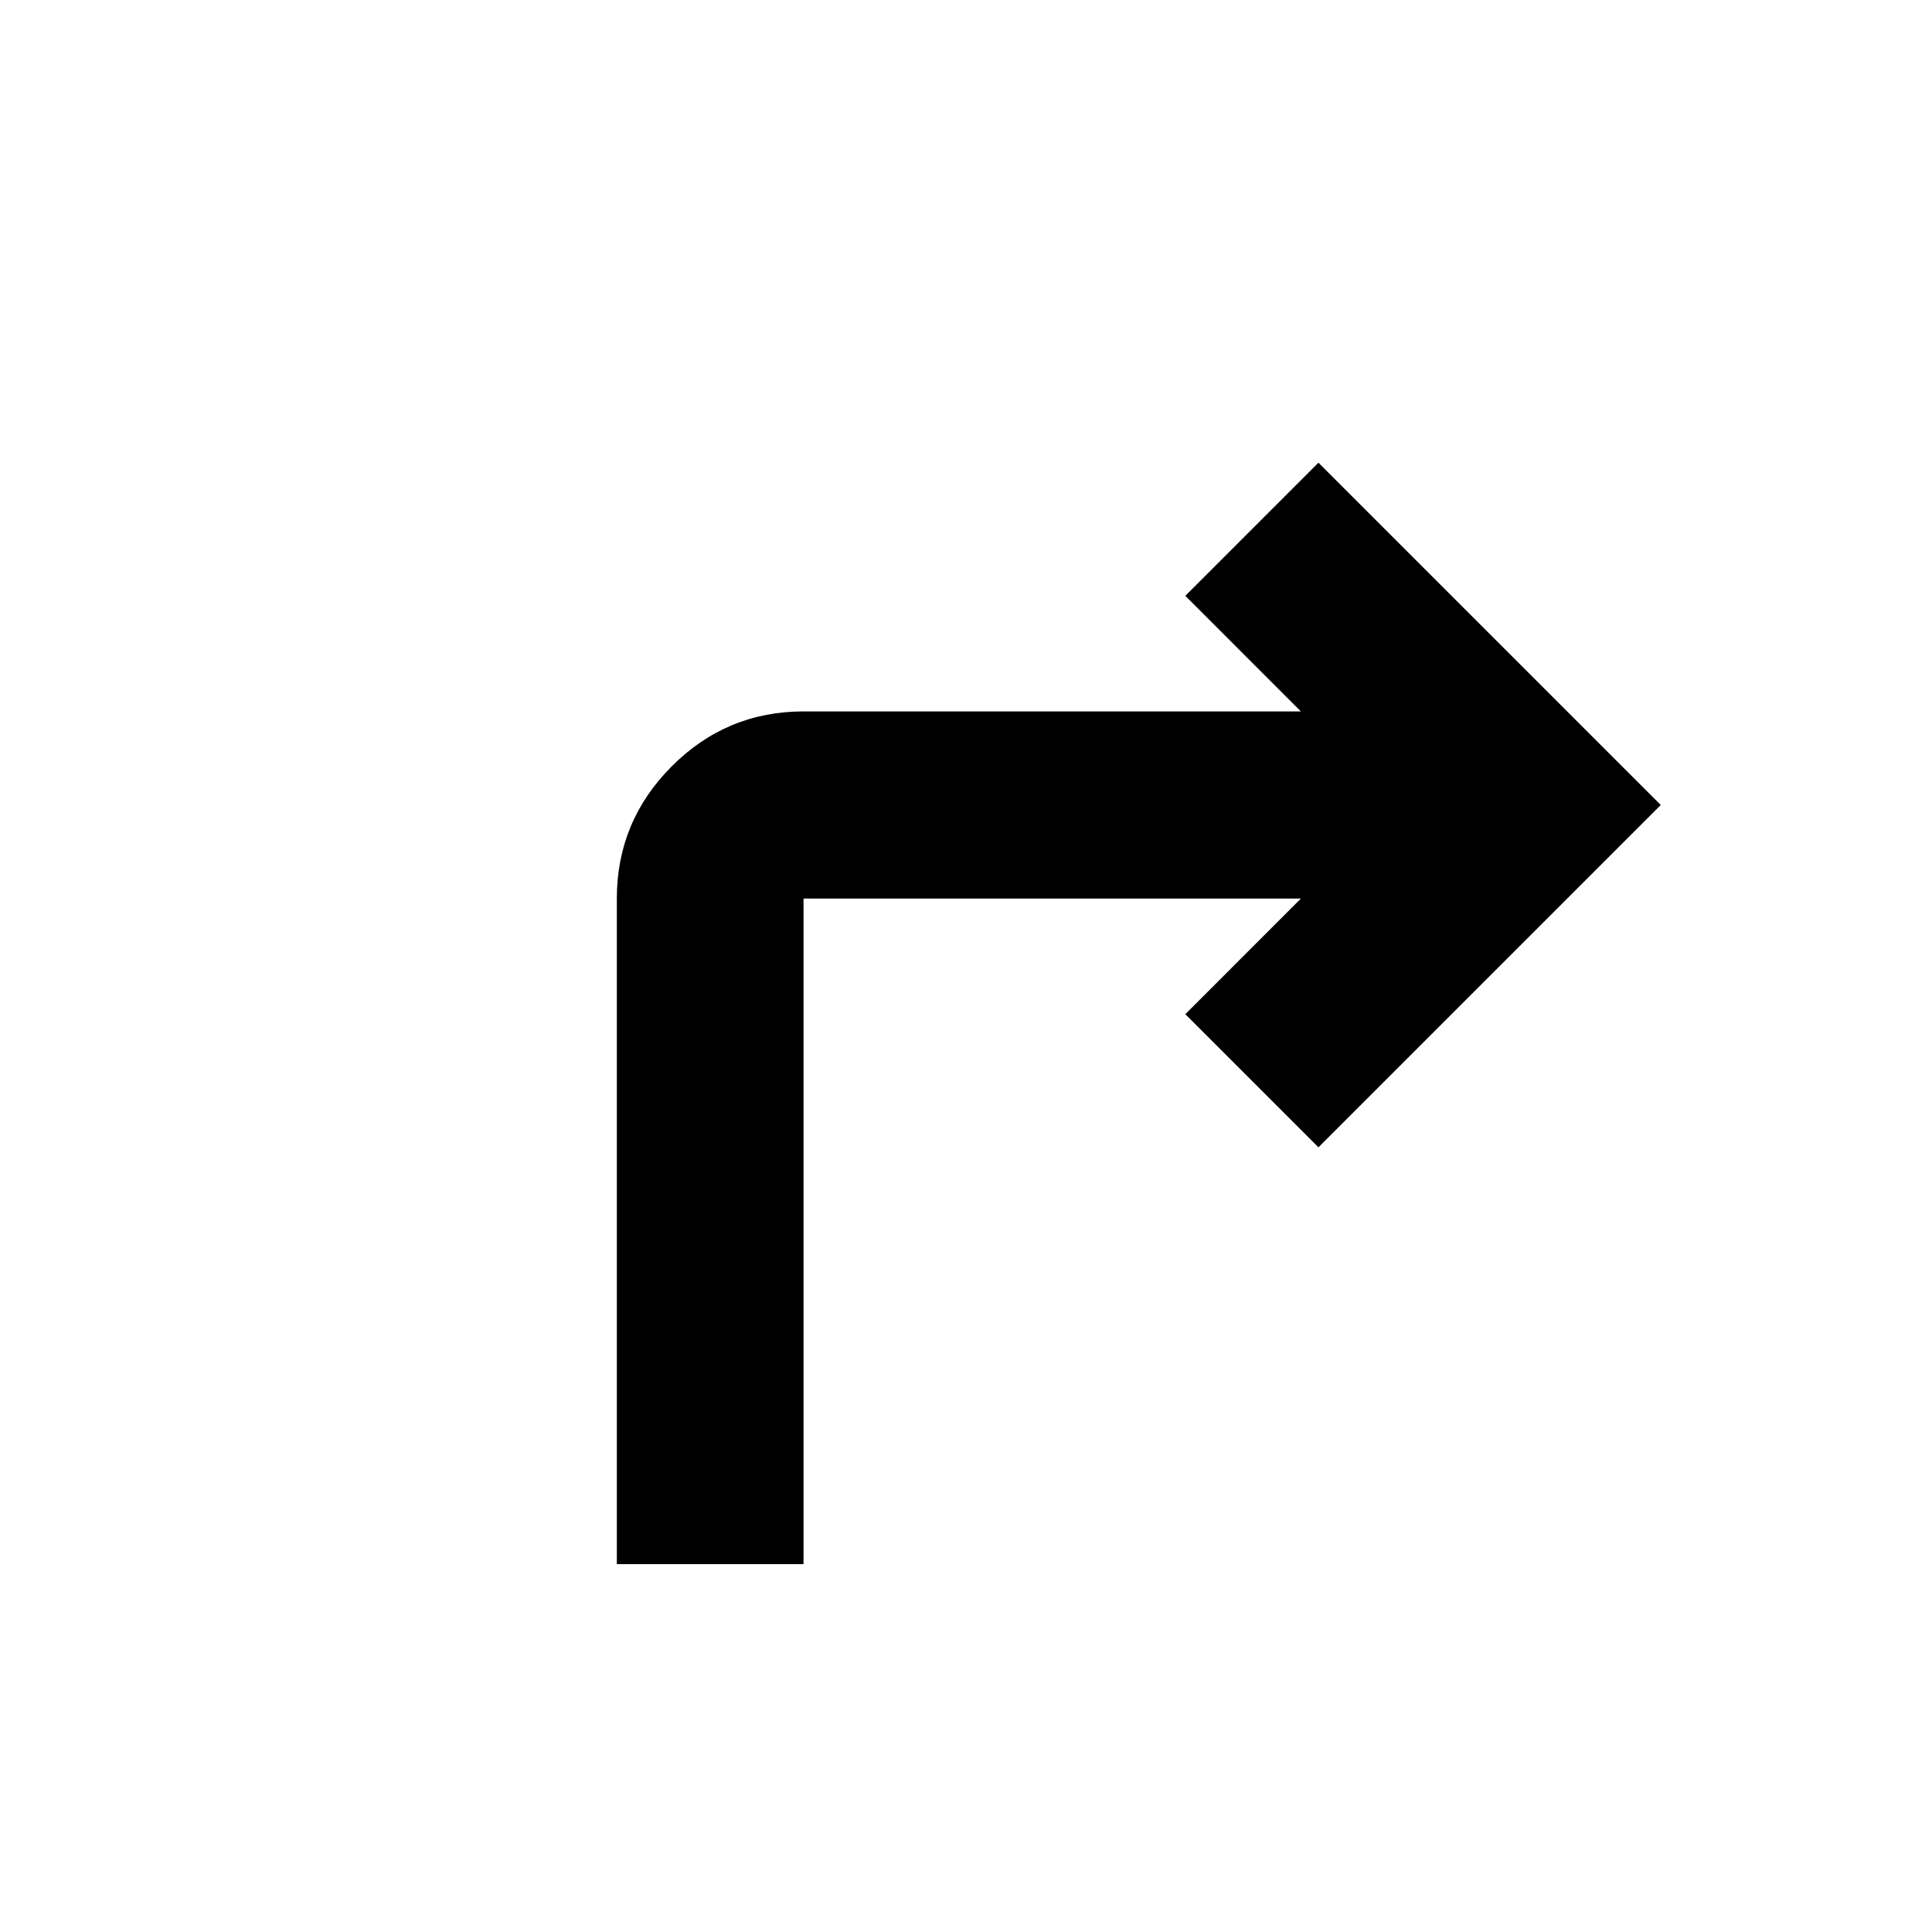 <svg xmlns="http://www.w3.org/2000/svg" height="20" viewBox="0 -960 960 960" width="20"><path d="M306.5-182.78V-513.5q0-38.36 27.25-65.68Q361-606.5 399.27-606.5h247.14l-57.43-57.44 66.15-66.15L825.22-560 655.13-389.91l-66.15-66.15 57.43-57.44H399.27v330.72H306.5Z"/></svg>